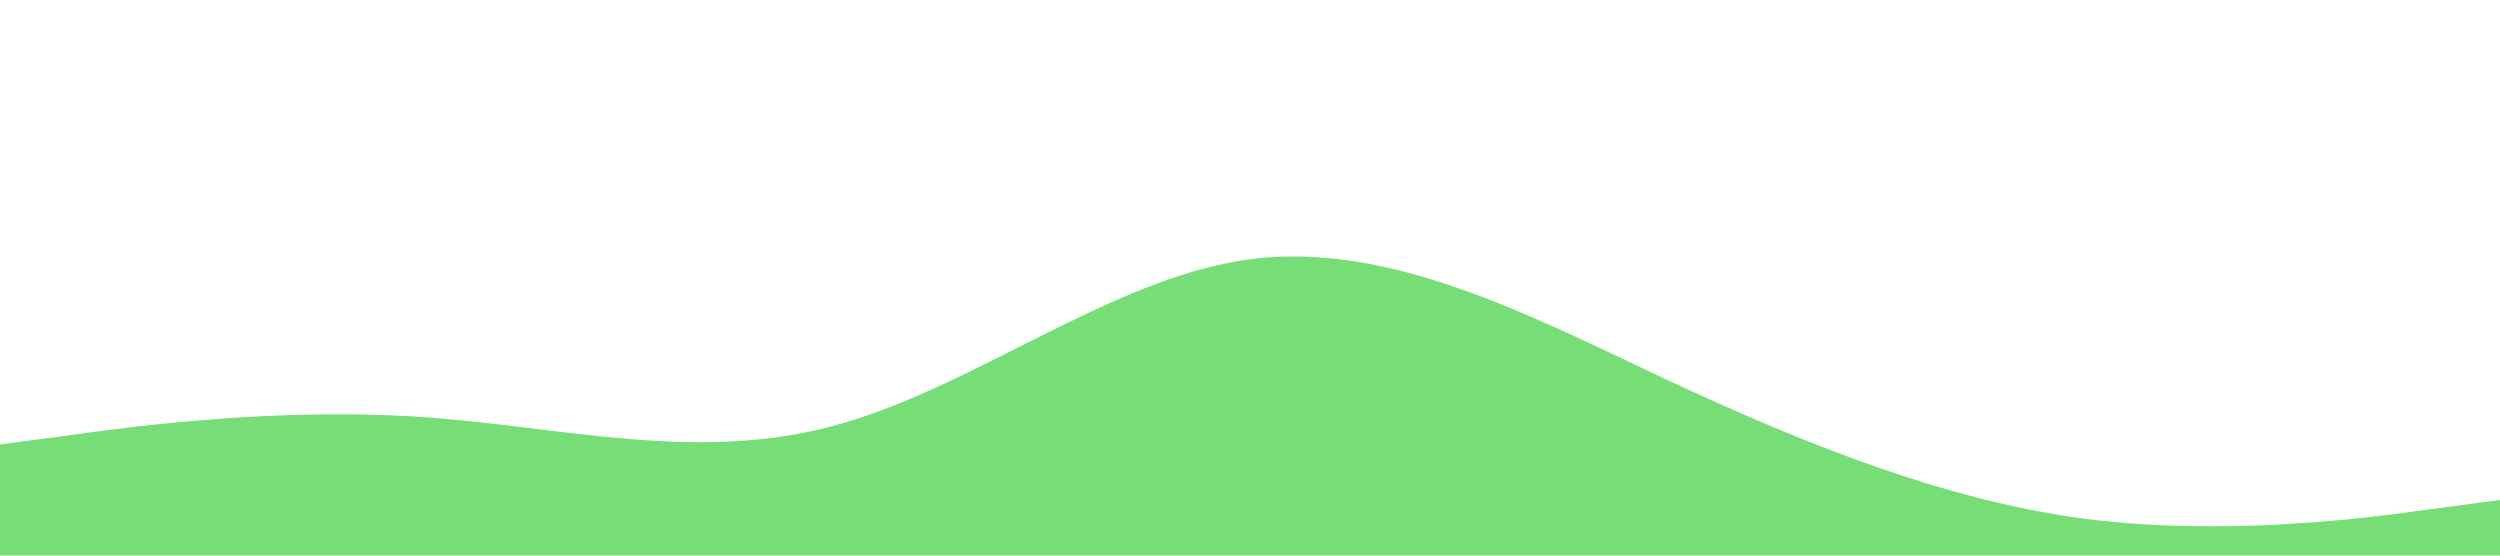 <svg xmlns="http://www.w3.org/2000/svg" viewBox="0 0 1440 320"><path fill="#77dd77" fill-opacity="1" d="M0,256L40,250.7C80,245,160,235,240,240C320,245,400,267,480,245.3C560,224,640,160,720,149.3C800,139,880,181,960,218.7C1040,256,1120,288,1200,298.7C1280,309,1360,299,1400,293.3L1440,288L1440,320L1400,320C1360,320,1280,320,1200,320C1120,320,1040,320,960,320C880,320,800,320,720,320C640,320,560,320,480,320C400,320,320,320,240,320C160,320,80,320,40,320L0,320Z"></path></svg>